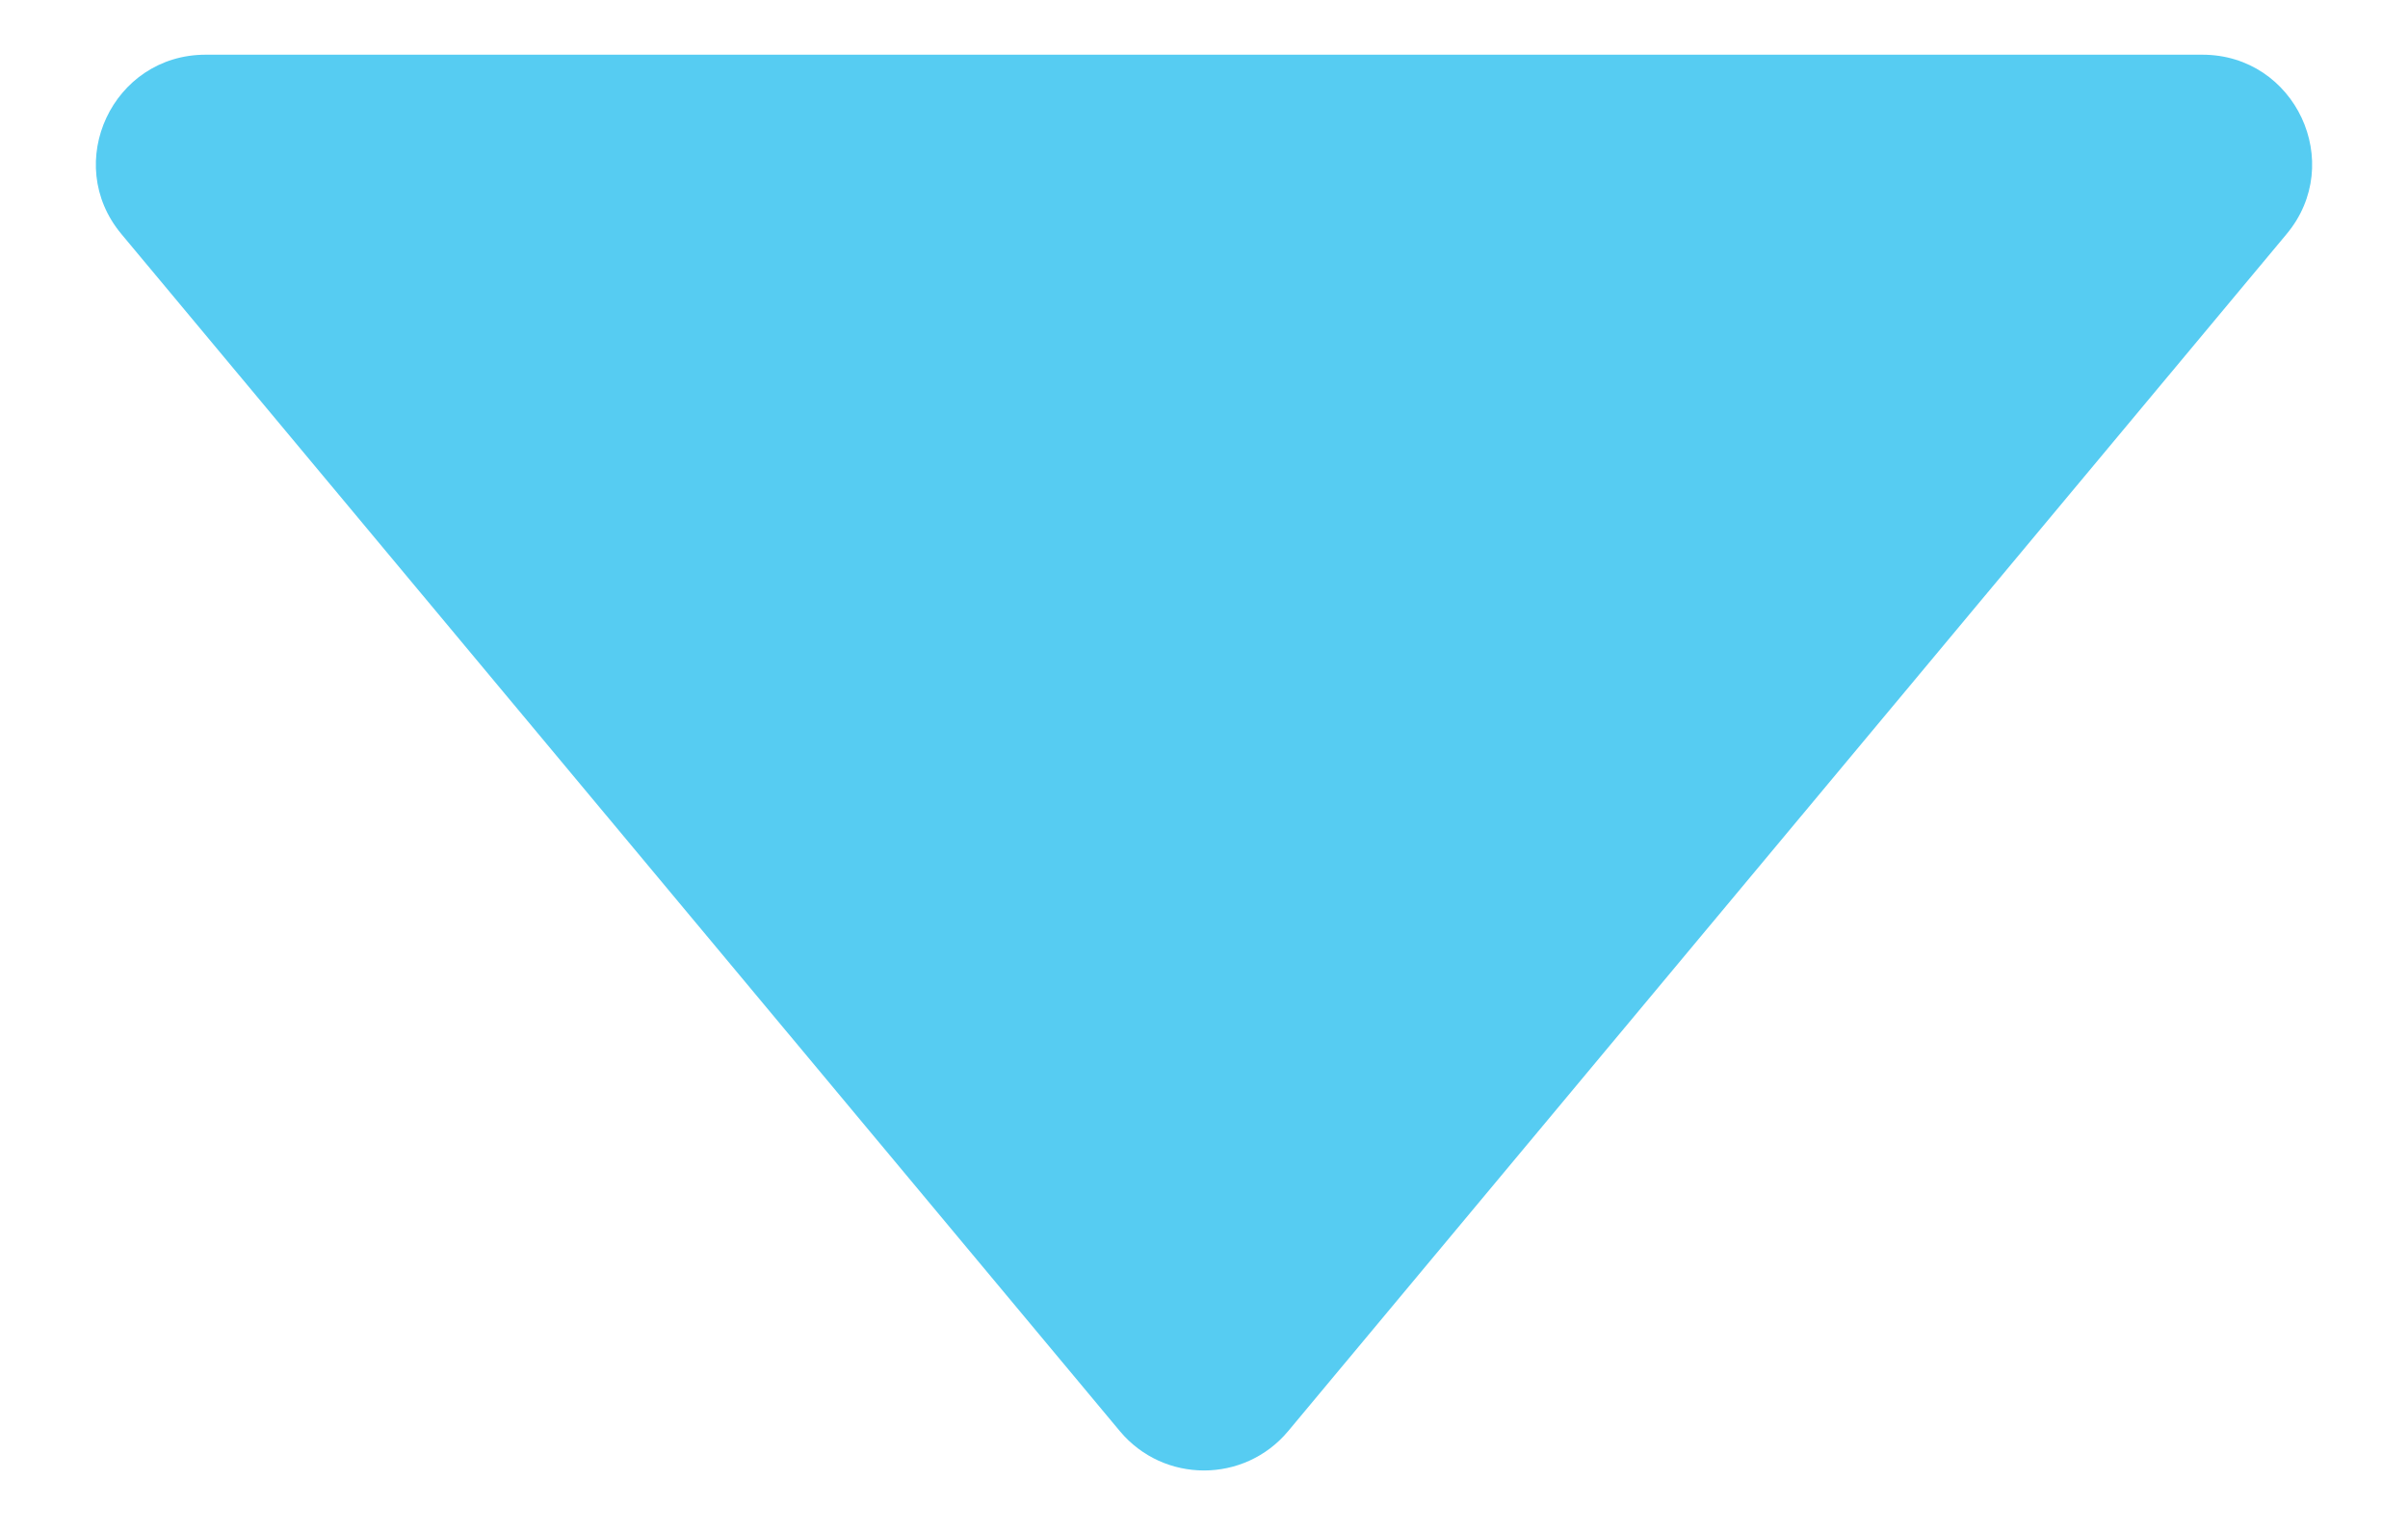 <svg width="11" height="7" viewBox="0 0 11 7" fill="none" xmlns="http://www.w3.org/2000/svg">
<path d="M5.116 6.54C5.316 6.779 5.684 6.779 5.884 6.54L10.445 1.07C10.717 0.745 10.485 0.25 10.061 0.25H0.939C0.515 0.25 0.283 0.745 0.555 1.07L5.116 6.54Z" fill="#56CCF2"/>
</svg>
